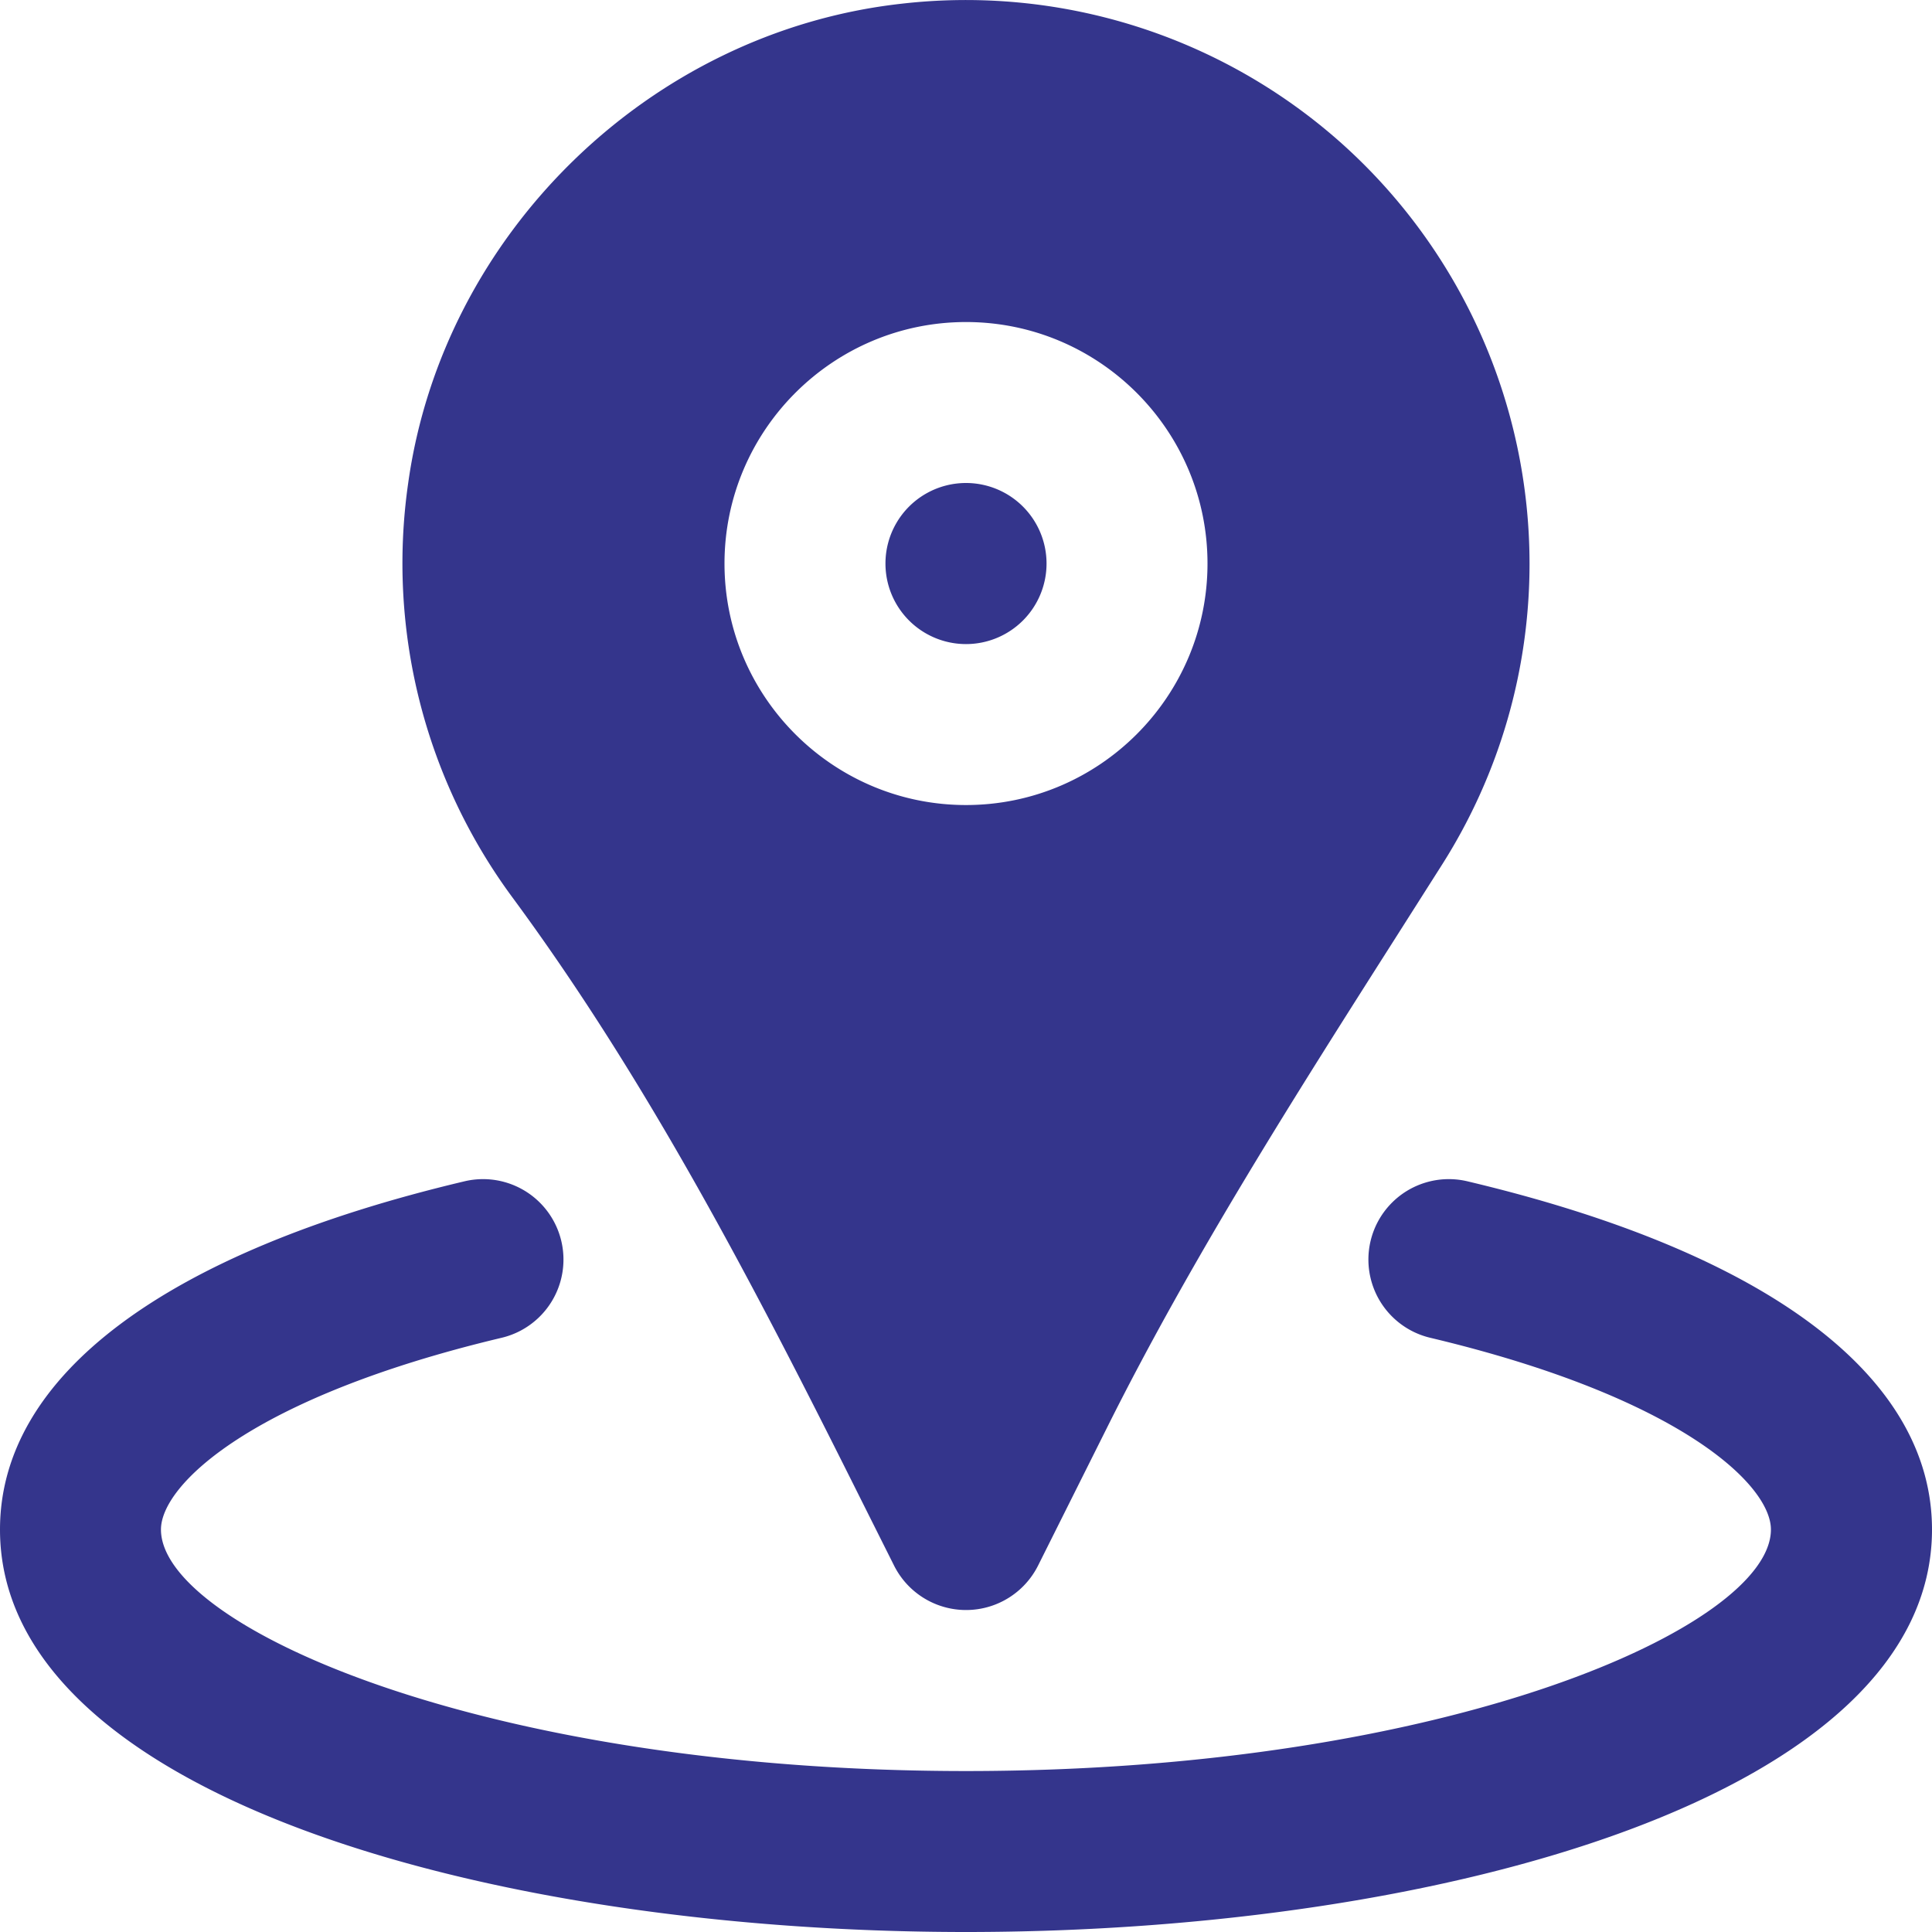 <svg width="16" height="16" fill="none" xmlns="http://www.w3.org/2000/svg"><g clip-path="url(#clip0)" fill="#34358C"><path d="M12.152 9.783a.665.665 0 10-.307 1.296c2.07.492 2.821 1.218 2.821 1.588 0 .796-2.658 2-6.666 2-4.007 0-6.667-1.204-6.667-2 0-.37.752-1.096 2.821-1.588a.665.665 0 10-.307-1.296C1.367 10.37 0 11.395 0 12.667 0 14.855 4.025 16 8 16c3.975 0 8-1.145 8-3.333 0-1.272-1.366-2.296-3.848-2.884zM8 5.334A.667.667 0 108 4a.667.667 0 000 1.334z"/><path d="M7.132 12.422l.272.543a.667.667 0 001.193 0l.575-1.15c.699-1.399 1.562-2.754 2.396-4.065l.38-.598c.47-.744.719-1.603.719-2.485a4.675 4.675 0 00-1.56-3.483A4.673 4.673 0 007.455.032C5.38.268 3.667 1.938 3.38 4.004a4.658 4.658 0 00.86 3.423c1.131 1.532 2.014 3.237 2.892 4.995zM8 2.667c1.103 0 2 .897 2 2s-.897 2-2 2c-1.102 0-2-.897-2-2s.898-2 2-2z"/></g><defs><clipPath id="clip0"><path fill="#fff" d="M0 0h16v16H0z"/></clipPath></defs></svg>